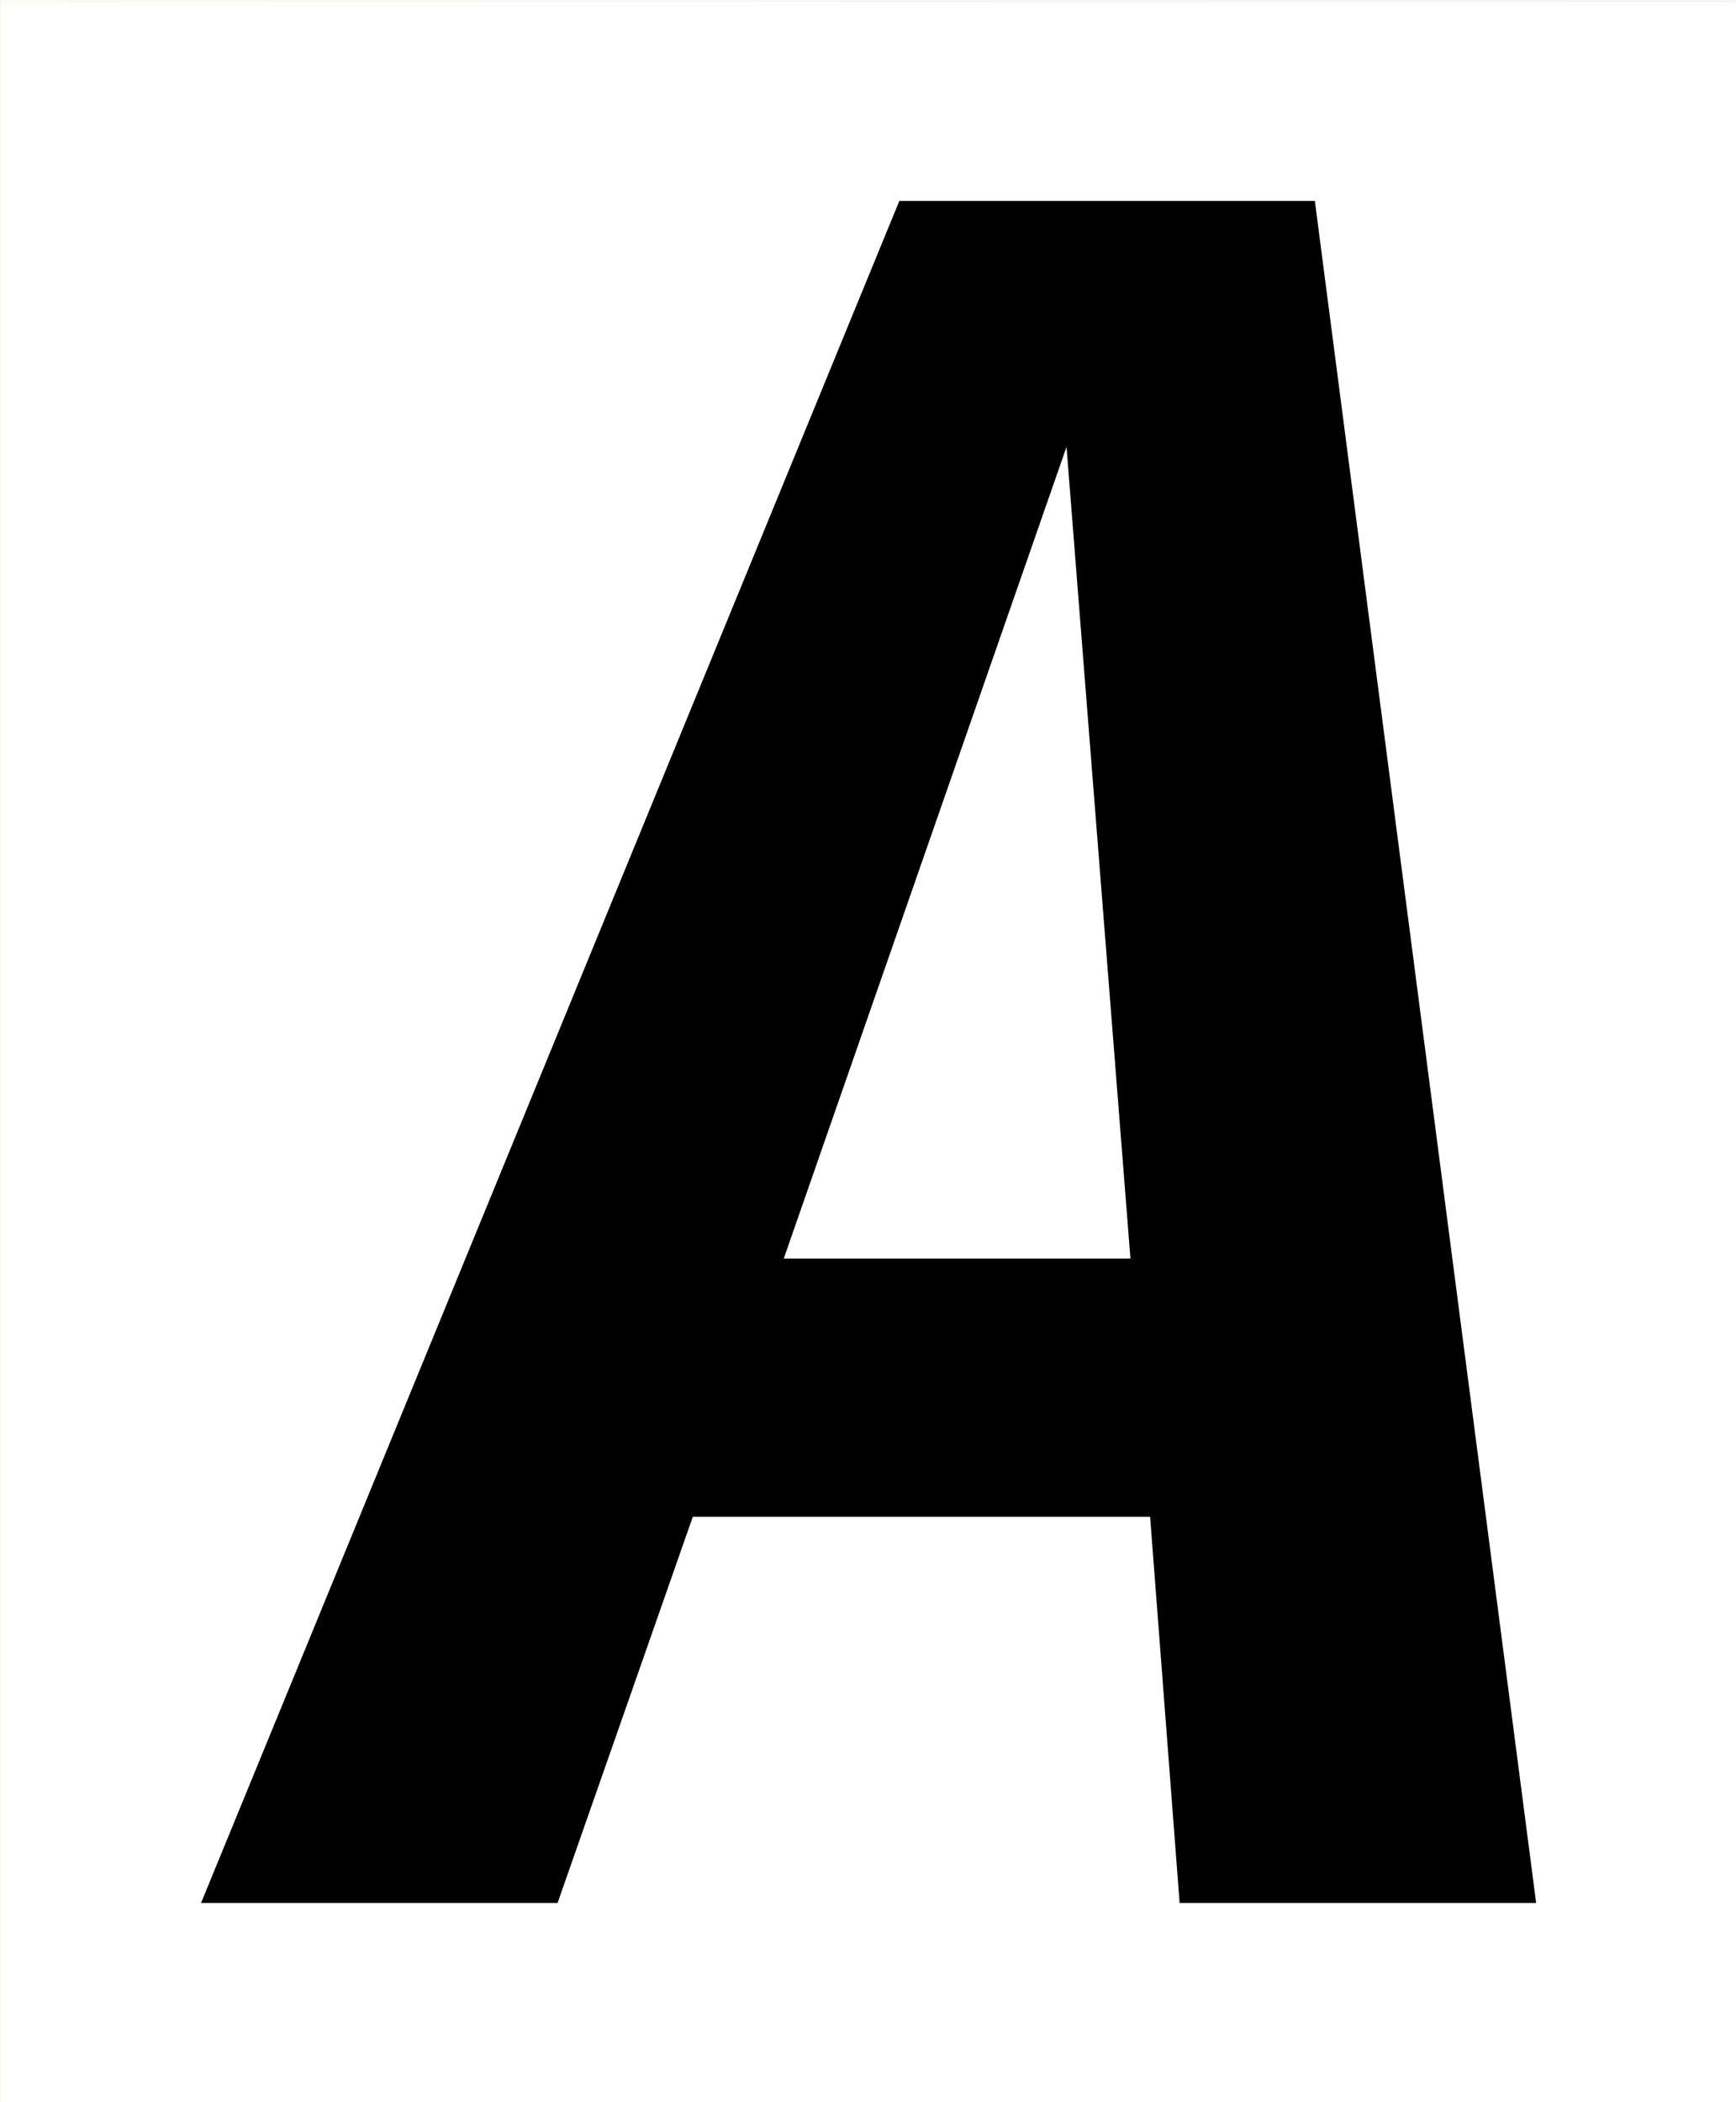 <svg xmlns="http://www.w3.org/2000/svg" version="1.1" xmlns:xlink="http://www.w3.org/1999/xlink" xmlns:svgjs="http://svgjs.dev/svgjs" width="2000" height="2421" viewBox="0 0 2000 2421"><g transform="matrix(1,0,0,1,0.685,0.98)"><svg viewBox="0 0 204 247" data-background-color="#000000" preserveAspectRatio="xMidYMid meet" height="2421" width="2000" xmlns="http://www.w3.org/2000/svg" xmlns:xlink="http://www.w3.org/1999/xlink"><g id="tight-bounds" transform="matrix(1,0,0,1,-0.07,-0.1)"><svg viewBox="0 0 204.14 247.2" height="247.2" width="204.14"><rect width="204.14" height="247.2" fill="url(#21d3a4d4-8095-4d0a-ab80-4bf5167bb55b)" mask="url(#68b42a7a-852c-4660-8eeb-13fd3ab71a07)" data-fill-palette-color="tertiary"></rect><g><svg viewBox="0 0 204.14 247.2" height="247.2" width="204.14"><g><svg viewBox="0 0 204.14 247.2" height="247.2" width="204.14"><g><svg viewBox="0 0 204.14 247.2" height="247.2" width="204.14"><g id="textblocktransform"><svg viewBox="0 0 204.14 247.2" height="247.2" width="204.14" id="textblock"><g><svg viewBox="0 0 204.14 247.2" height="247.2" width="204.14"><rect width="204.14" height="247.2" x="0" y="0" opacity="1" fill="url(#21d3a4d4-8095-4d0a-ab80-4bf5167bb55b)" data-fill-palette-color="tertiary"></rect><g transform="matrix(1,0,0,1,23.608,23.608)"><svg width="156.924" viewBox="-2.2 -34.6 27.15 34.6" height="199.985" data-palette-color="#000000"><path d="M24.95 0L17.7 0 17.1-7.85 7.8-7.85 5.05 0-2.2 0 12-34.6 20.45-34.6 24.95 0ZM15.4-29.6L9.65-13.1 16.7-13.1 15.4-29.6Z" opacity="1" transform="matrix(1,0,0,1,0,0)" fill="#000000" class="wordmark-text-0" data-fill-palette-color="quaternary" id="text-0"></path></svg></g></svg></g></svg></g></svg></g></svg></g></svg></g><defs></defs><mask id="68b42a7a-852c-4660-8eeb-13fd3ab71a07"><g id="SvgjsG1683"><svg viewBox="0 0 204.14 247.2" height="247.2" width="204.14"><g><svg viewBox="0 0 204.14 247.2" height="247.2" width="204.14"><g><svg viewBox="0 0 204.14 247.2" height="247.2" width="204.14"><g><svg viewBox="0 0 204.14 247.2" height="247.2" width="204.14"><g id="SvgjsG1682"><svg viewBox="0 0 204.14 247.2" height="247.2" width="204.14" id="SvgjsSvg1681"><g><svg viewBox="0 0 204.14 247.2" height="247.2" width="204.14"><rect width="204.14" height="247.2" x="0" y="0" opacity="1" fill="white"></rect><g transform="matrix(1,0,0,1,23.608,23.608)"><svg width="156.924" viewBox="-2.2 -34.6 27.15 34.6" height="199.985" data-palette-color="#000000"><path d="M24.95 0L17.7 0 17.1-7.85 7.8-7.85 5.05 0-2.2 0 12-34.6 20.45-34.6 24.95 0ZM15.4-29.6L9.65-13.1 16.7-13.1 15.4-29.6Z" opacity="1" transform="matrix(1,0,0,1,0,0)" fill="black" class="wordmark-text-0" id="SvgjsPath1680"></path></svg></g></svg></g></svg></g></svg></g></svg></g></svg></g><defs><mask></mask></defs></svg><rect width="204.14" height="247.2" fill="black" stroke="none" visibility="hidden"></rect></g></mask><linearGradient x1="0" x2="1" y1="0.5" y2="0.5" id="21d3a4d4-8095-4d0a-ab80-4bf5167bb55b"><stop stop-color="#ffa62e" offset="0"></stop><stop stop-color="#f71b3d" offset="1"></stop></linearGradient></svg><rect width="204.14" height="247.2" fill="none" stroke="none" visibility="hidden"></rect></g></svg></g></svg>